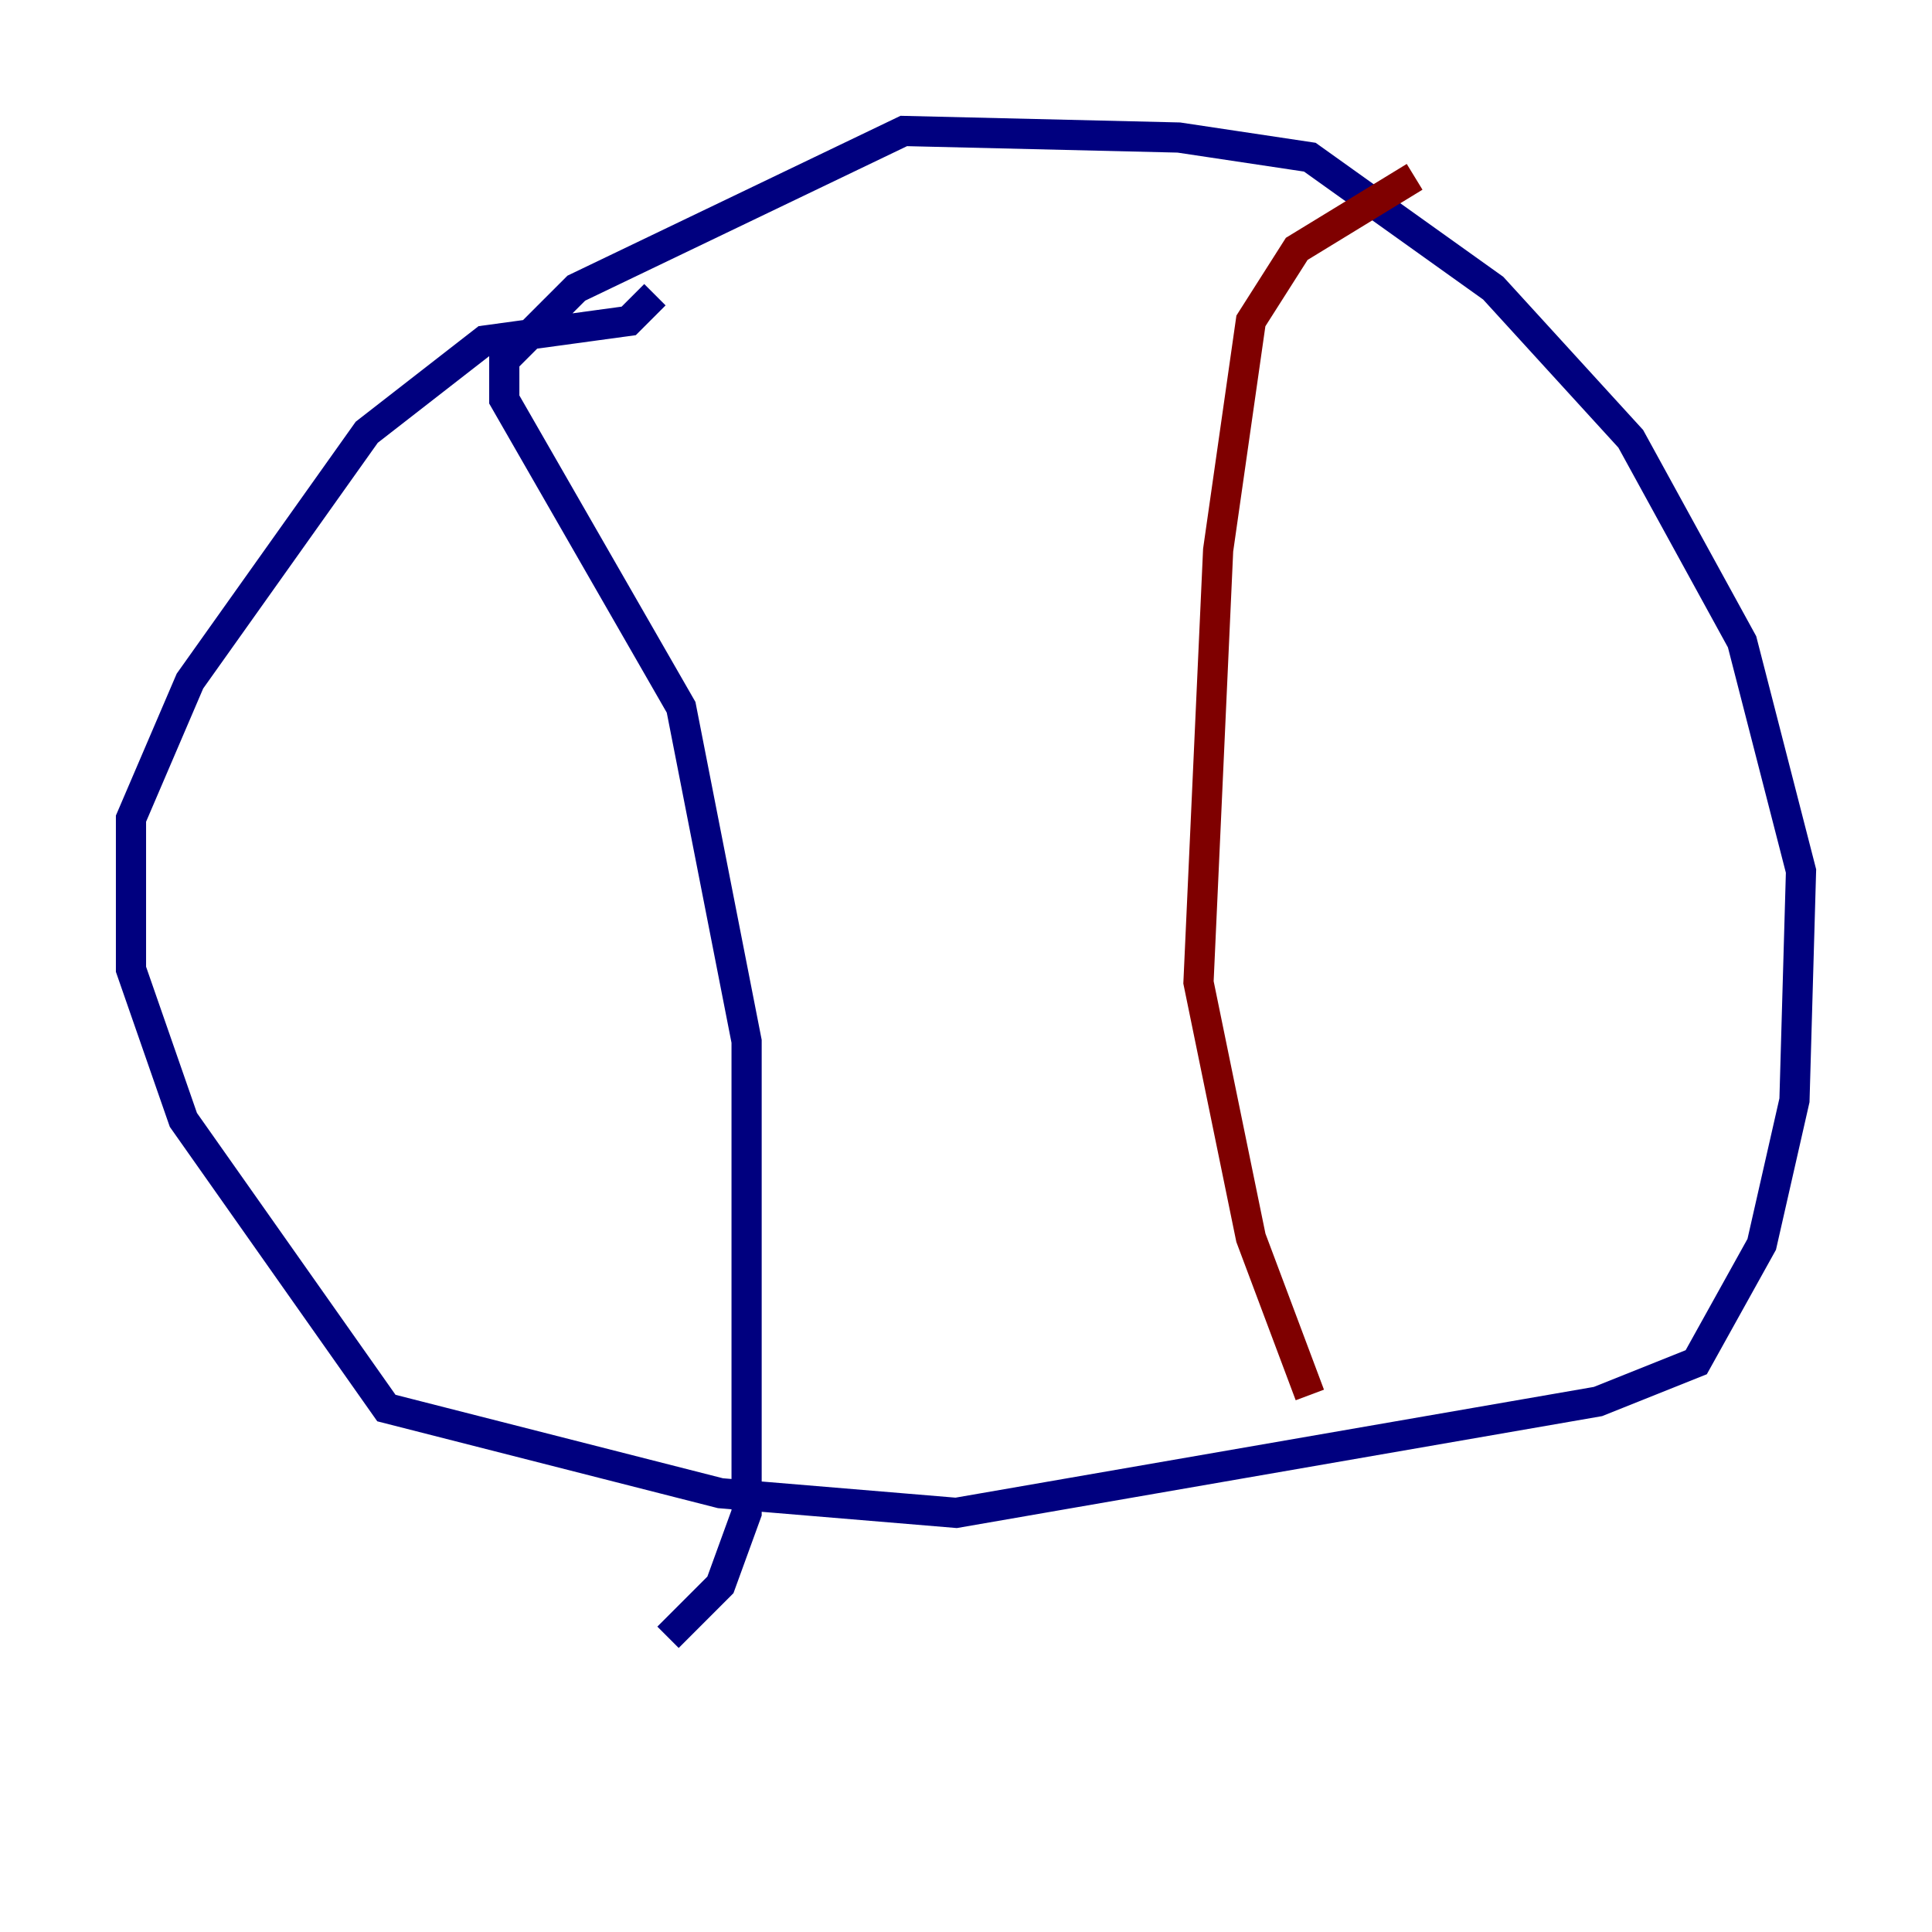 <?xml version="1.0" encoding="utf-8" ?>
<svg baseProfile="tiny" height="128" version="1.2" viewBox="0,0,128,128" width="128" xmlns="http://www.w3.org/2000/svg" xmlns:ev="http://www.w3.org/2001/xml-events" xmlns:xlink="http://www.w3.org/1999/xlink"><defs /><polyline fill="none" points="43.39,19.525 41.654,21.261 32.108,22.563 24.298,28.637 12.583,45.125 8.678,54.237 8.678,64.217 12.149,74.197 25.6,93.288 47.729,98.929 63.349,100.231 105.871,92.854 112.38,90.251 116.719,82.441 118.888,72.895 119.322,57.709 115.417,42.522 108.041,29.071 98.929,19.091 86.78,10.414 78.102,9.112 59.878,8.678 38.183,19.091 33.41,23.864 33.41,26.468 45.125,46.861 49.464,68.99 49.464,100.231 47.729,105.003 44.258,108.475" stroke="#00007f" stroke-width="2" /><polyline fill="none" points="93.722,11.715 85.912,16.488 82.875,21.261 80.705,36.447 79.403,65.085 82.875,82.007 86.78,92.42" stroke="#7f0000" stroke-width="2" /></svg>